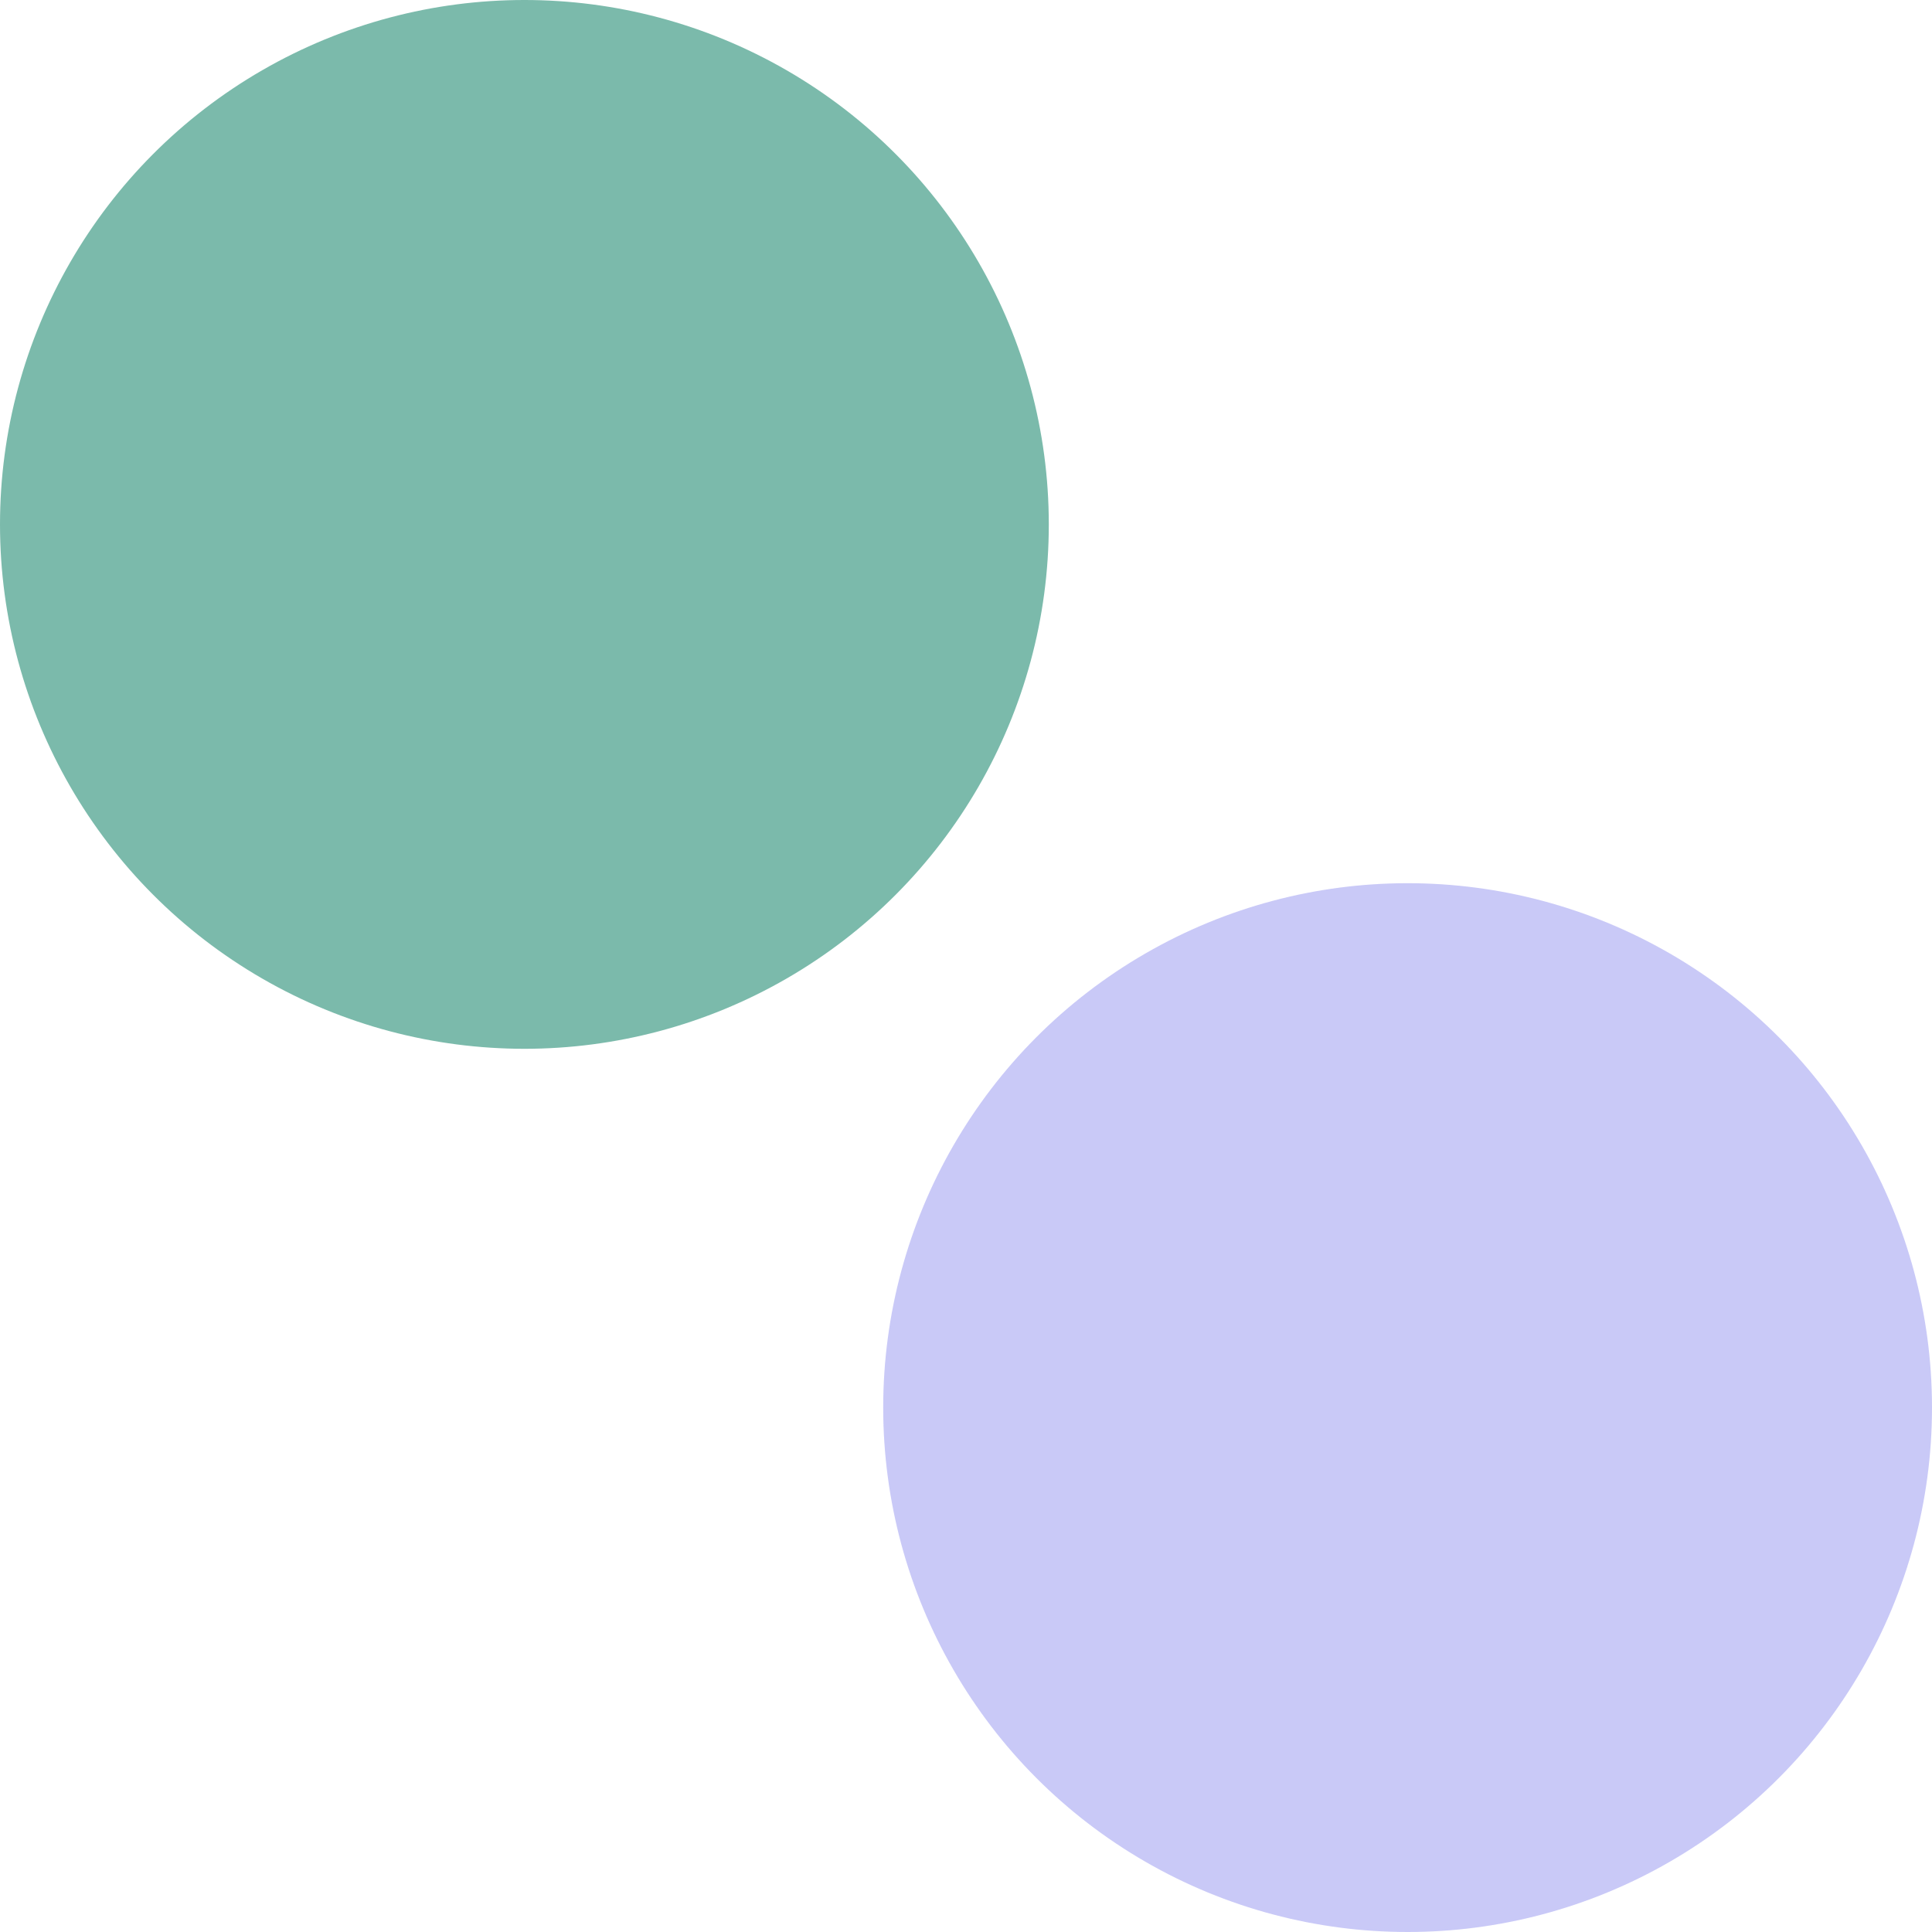 <svg id="Capa_1" data-name="Capa 1" xmlns="http://www.w3.org/2000/svg" viewBox="0 0 490 490"><defs><style>.cls-1{fill:#7bbaab;}.cls-2{fill:#c9c9f7;}</style></defs><title>banking-icon-6-core</title><circle class="cls-1" cx="133" cy="133" r="133"/><circle class="cls-2" cx="357" cy="357" r="133"/></svg>